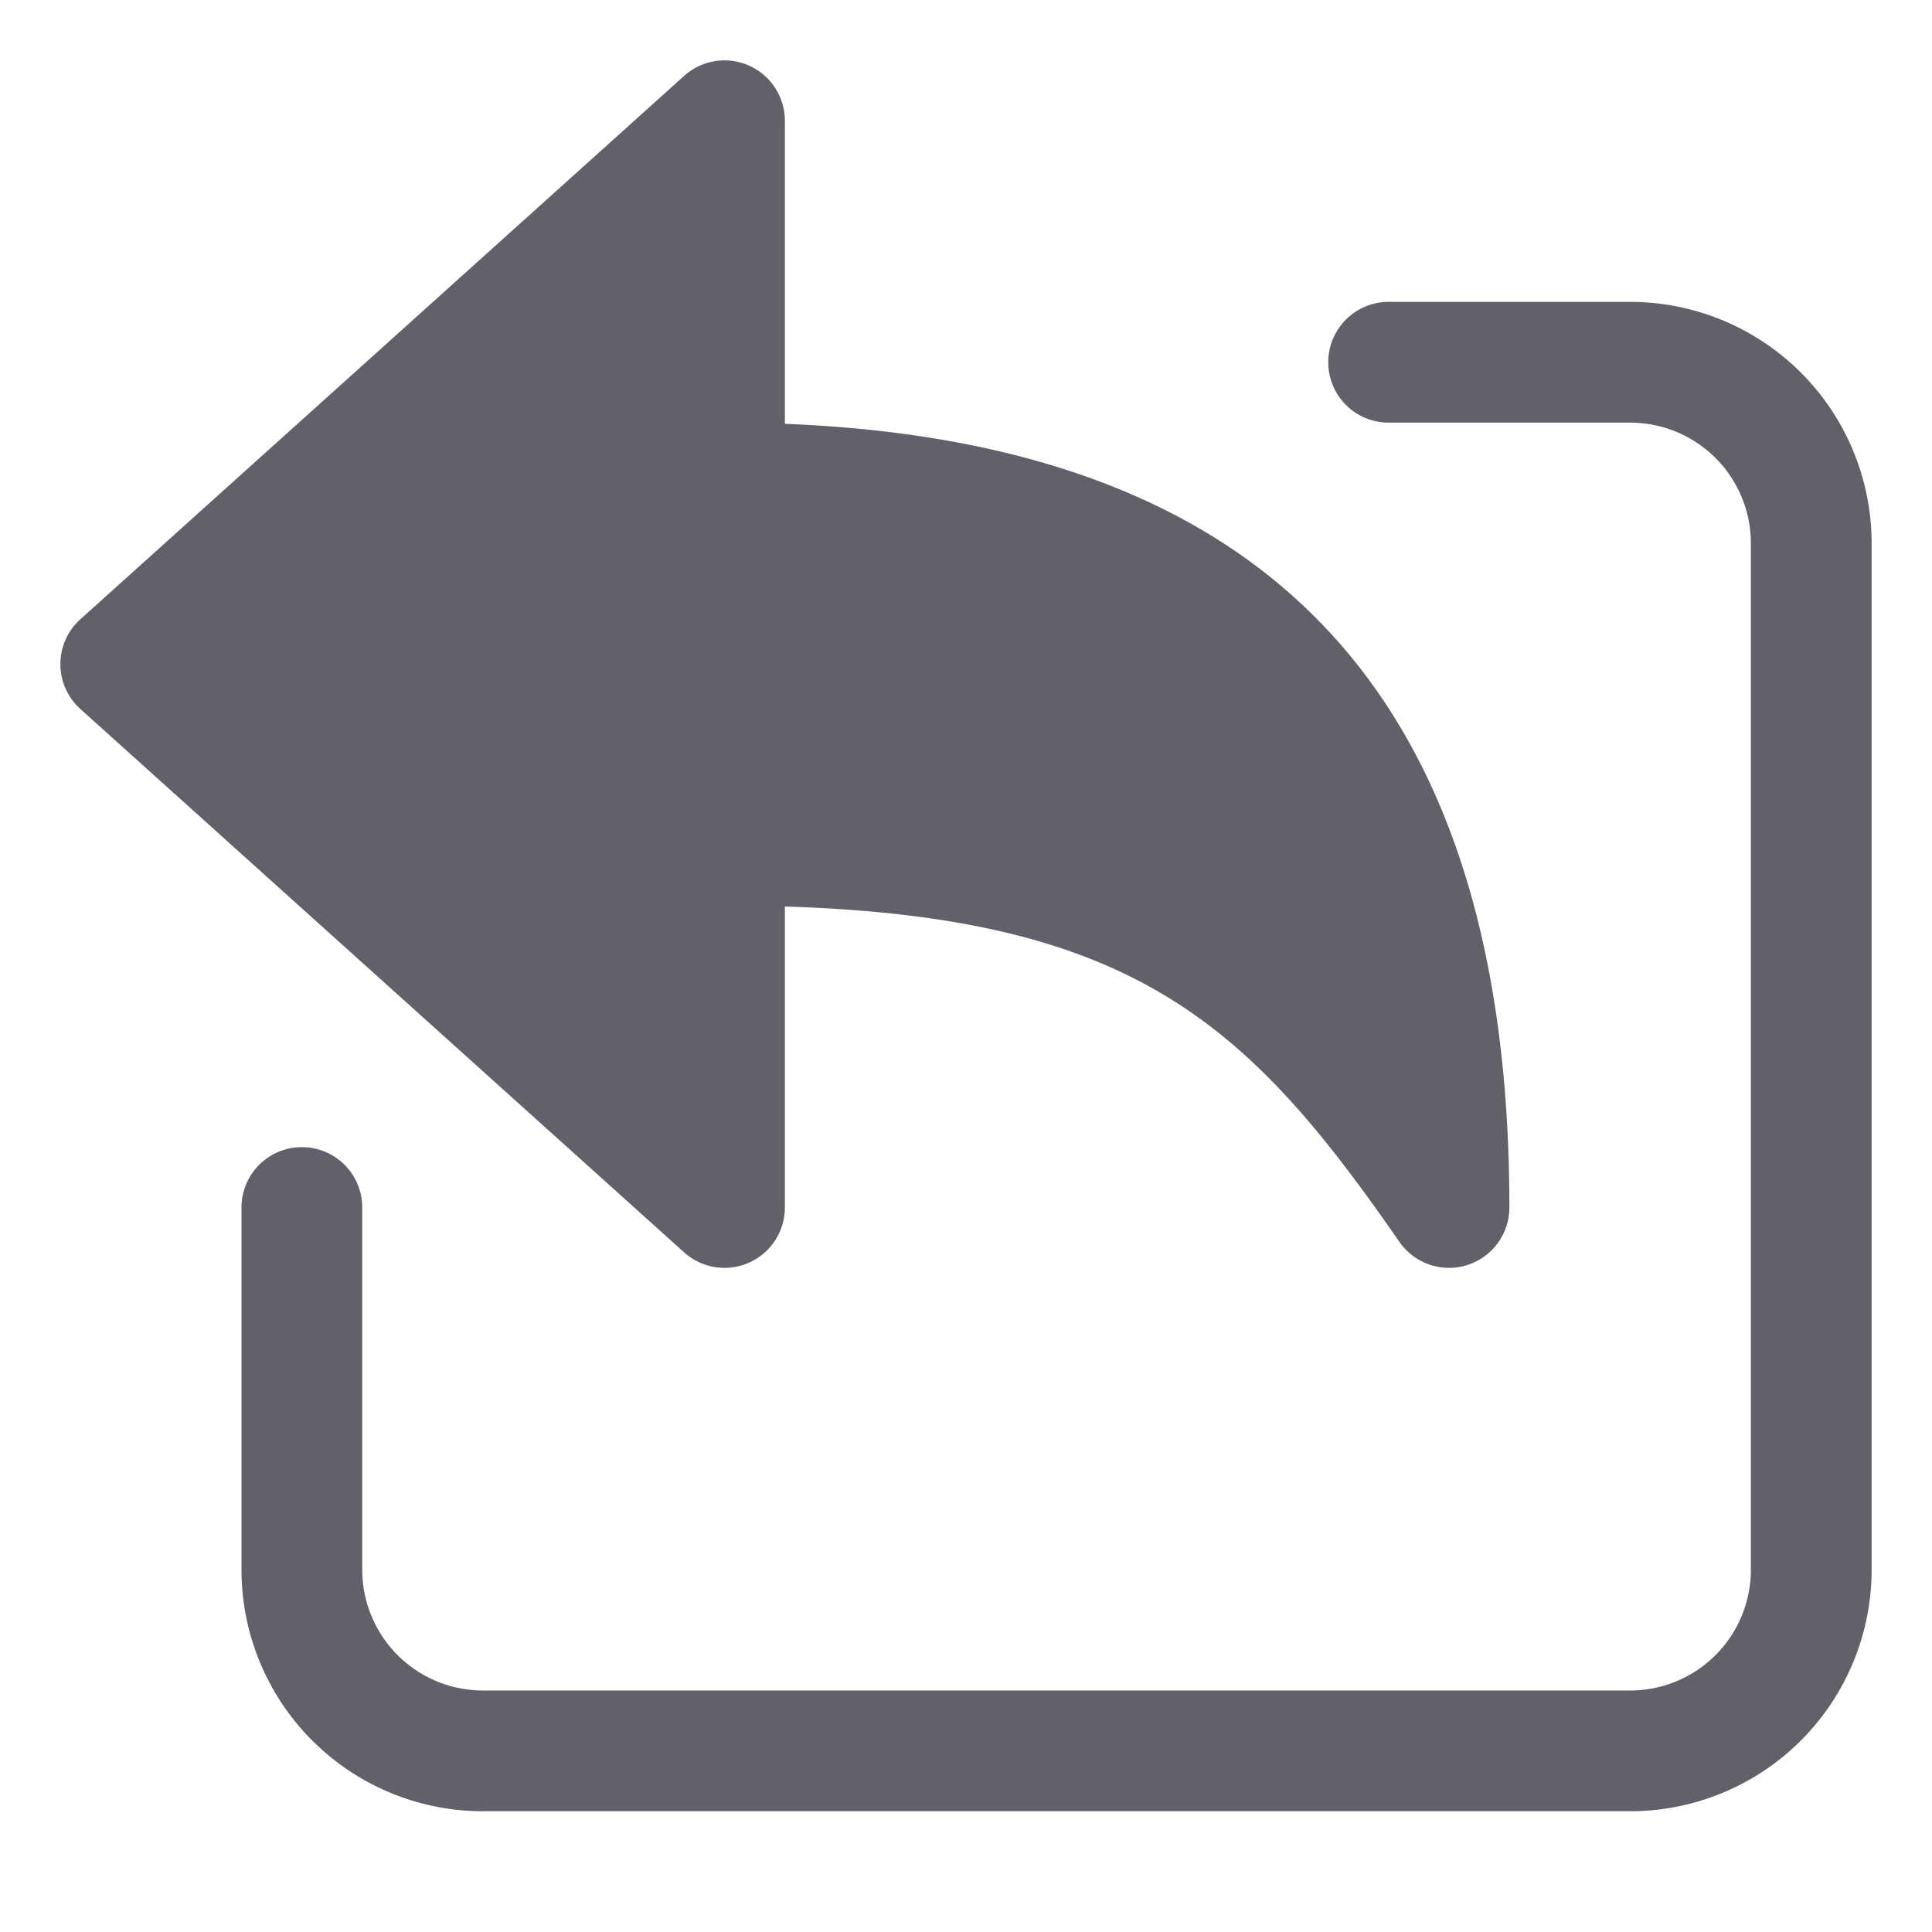 <svg xmlns="http://www.w3.org/2000/svg" height="24" width="24" viewBox="0 0 32 32"><g fill="#61616b" class="nc-icon-wrapper"><path d="M5,19a1,1,0,0,0-1,1v6a4,4,0,0,0,4,4H27a4,4,0,0,0,4-4V9a4,4,0,0,0-4-4H23a1,1,0,0,0,0,2h4a2,2,0,0,1,2,2V26a2,2,0,0,1-2,2H8a2,2,0,0,1-2-2V20A1,1,0,0,0,5,19Z" fill="#61616b"></path><path data-color="color-2" d="M11.331,20.743A1,1,0,0,0,13,20V15.015c5.807.177,7.694,1.967,10.178,5.554A1,1,0,0,0,24,21a.985.985,0,0,0,.3-.046A1,1,0,0,0,25,20c0-8.407-3.928-12.662-12-12.98V2a1,1,0,0,0-1.669-.743l-10,9a1,1,0,0,0,0,1.486Z" fill="#61616b"></path></g></svg>